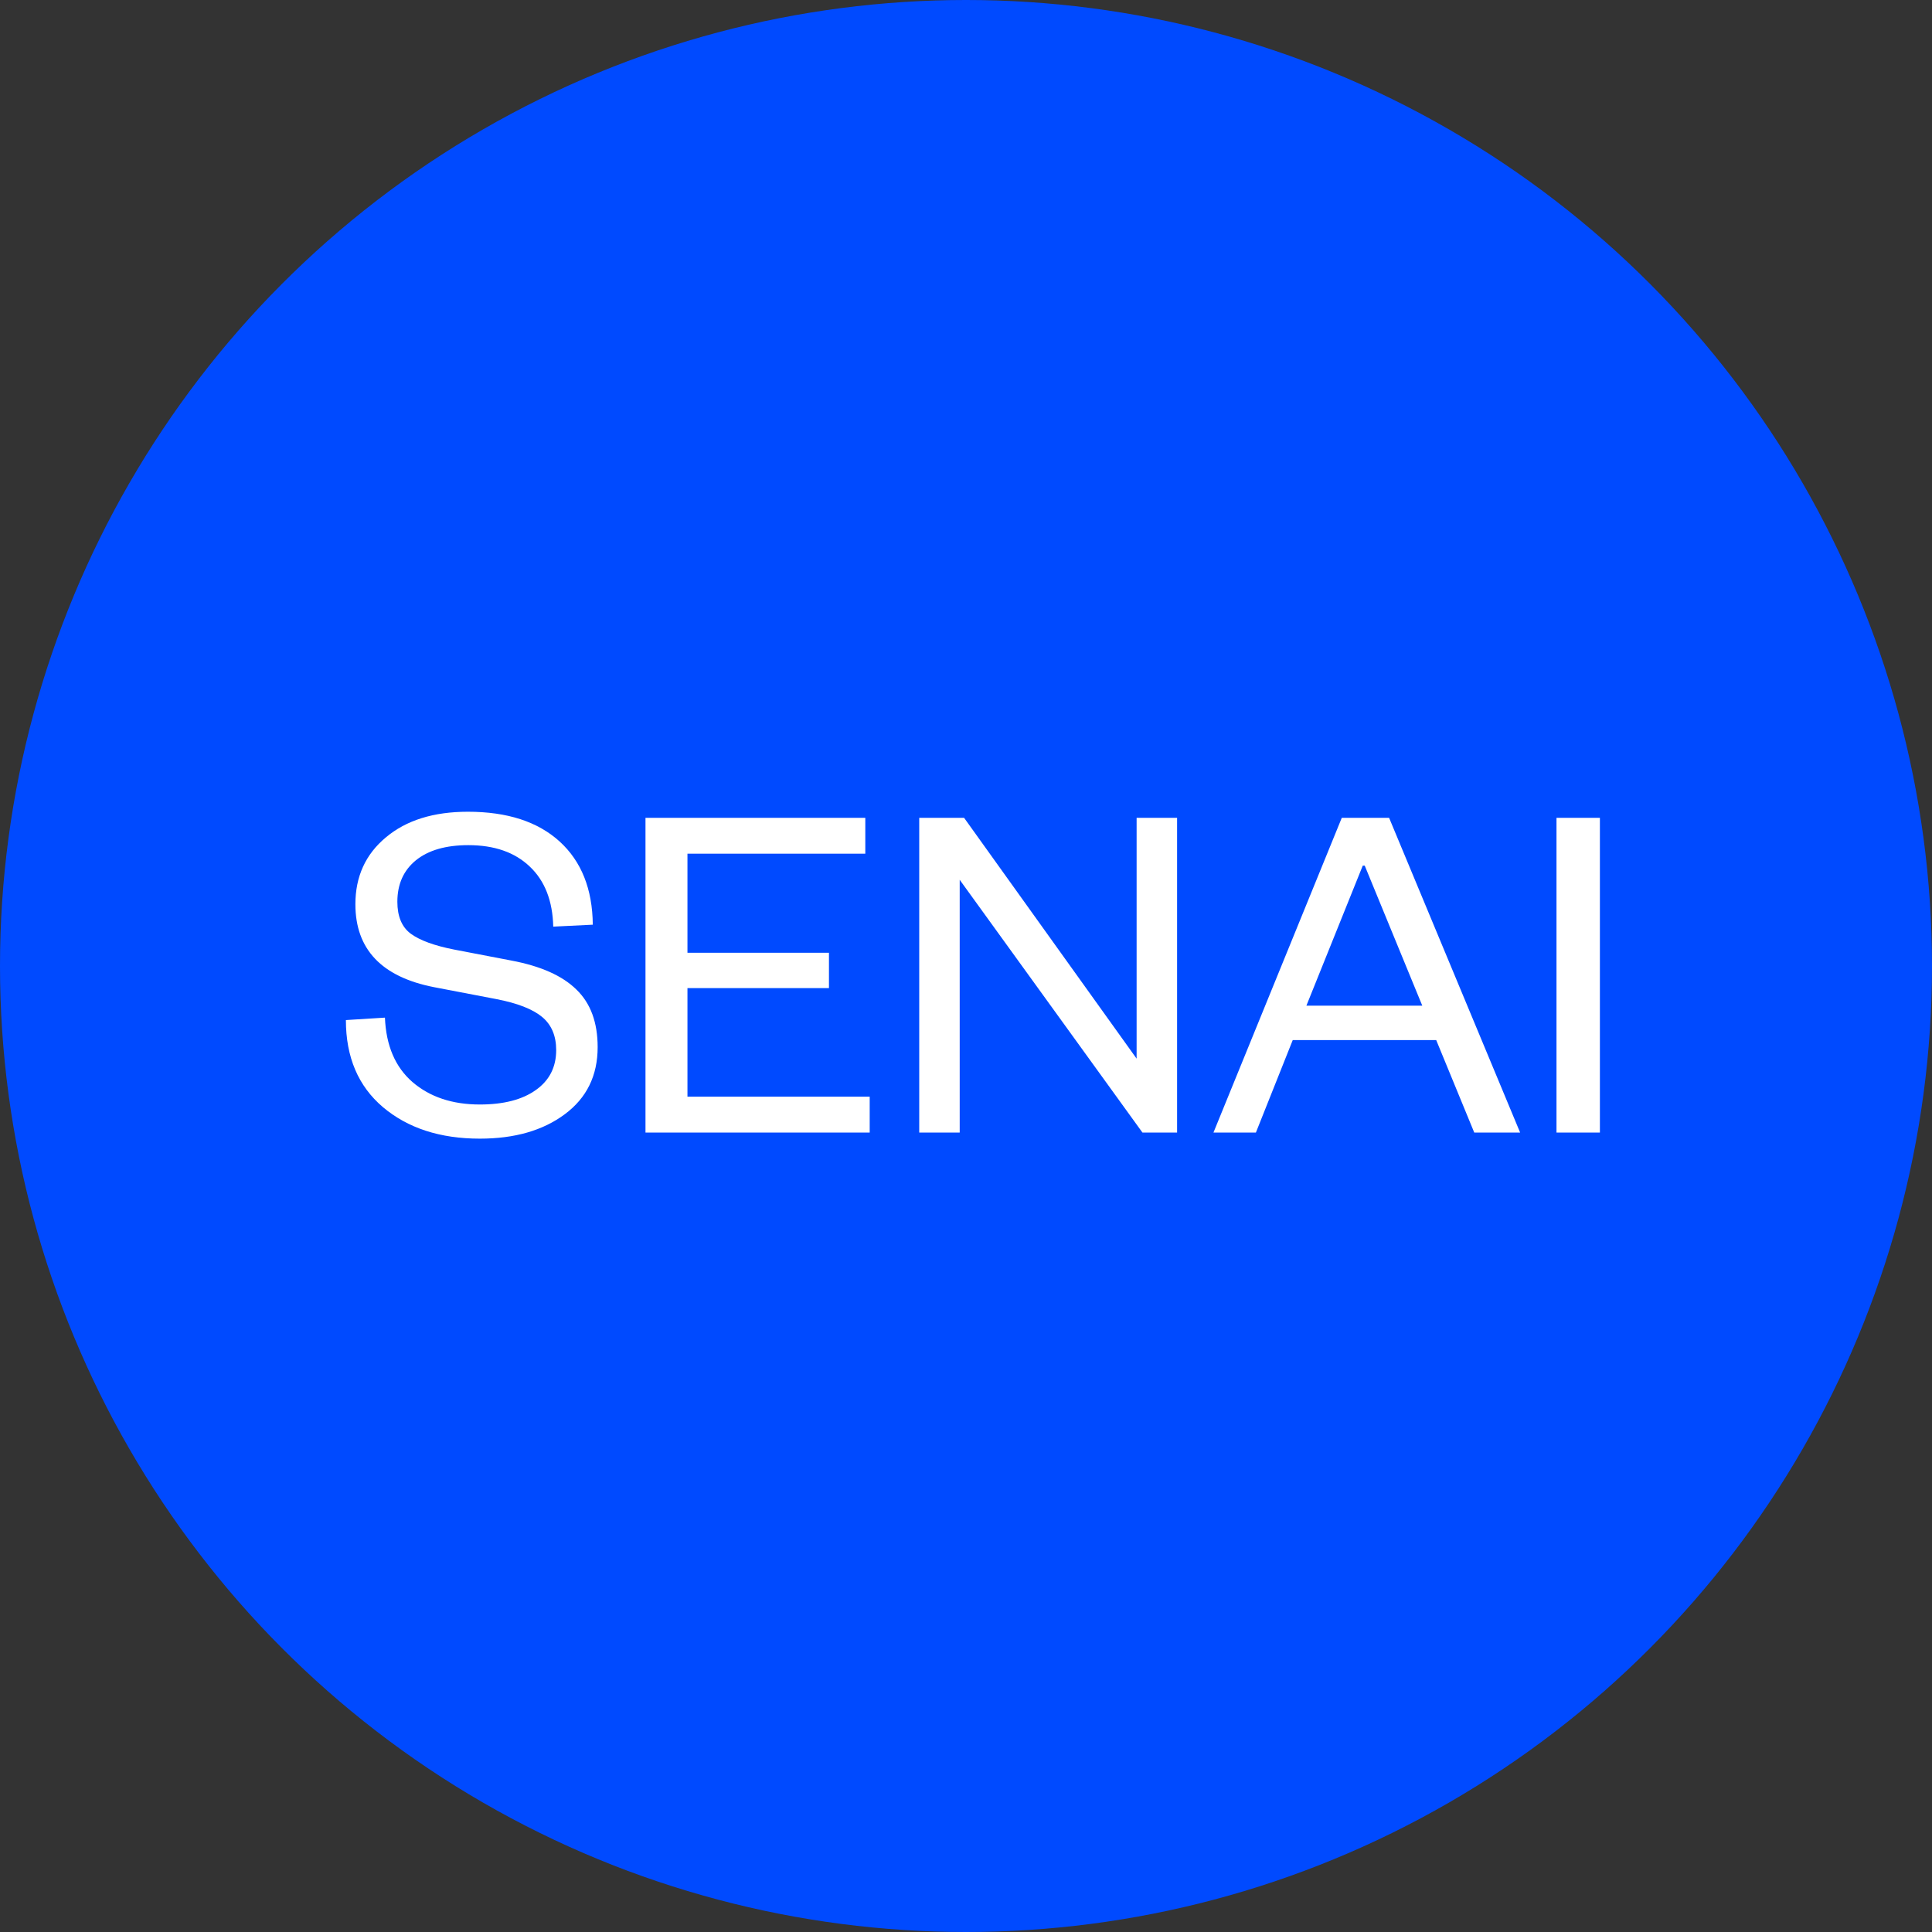 <svg width="58" height="58" viewBox="0 0 58 58" fill="none" xmlns="http://www.w3.org/2000/svg">
<rect x="0" y="0" width="58" height="58" fill="#333333" stroke="none"/>
<circle cx="29" cy="29" r="29" fill="#004AFF"/>
<path d="M10.384 30.623L11.556 30.55C11.59 31.39 11.866 32.035 12.383 32.484C12.906 32.933 13.58 33.158 14.405 33.158C15.118 33.158 15.677 33.014 16.082 32.726C16.492 32.438 16.697 32.037 16.697 31.524C16.697 31.095 16.556 30.763 16.273 30.528C15.989 30.294 15.533 30.116 14.903 29.994L13.028 29.635C11.456 29.327 10.669 28.497 10.669 27.145C10.669 26.314 10.975 25.645 11.585 25.138C12.195 24.625 13.016 24.369 14.046 24.369C15.227 24.369 16.145 24.666 16.8 25.262C17.454 25.858 17.786 26.69 17.796 27.76L16.609 27.818C16.59 27.042 16.355 26.441 15.906 26.017C15.457 25.587 14.842 25.372 14.06 25.372C13.387 25.372 12.862 25.523 12.486 25.826C12.115 26.129 11.929 26.544 11.929 27.071C11.929 27.511 12.063 27.831 12.332 28.031C12.605 28.231 13.04 28.39 13.636 28.507L15.35 28.836C16.233 29.002 16.885 29.293 17.305 29.708C17.73 30.118 17.942 30.694 17.942 31.436C17.942 32.291 17.613 32.962 16.954 33.451C16.299 33.939 15.45 34.183 14.405 34.183C13.213 34.183 12.244 33.868 11.497 33.238C10.755 32.608 10.384 31.737 10.384 30.623ZM26.109 32.923V34H19.378V24.552H25.977V25.628H20.638V28.602H24.886V29.664H20.638V32.923H26.109ZM28.943 24.552L34.122 31.781V24.552H35.337V34H34.297L28.811 26.412V34H27.596V24.552H28.943ZM40.281 24.552H41.702L45.635 34H44.258L43.116 31.224H38.809L37.703 34H36.429L40.281 24.552ZM40.911 25.987L39.219 30.191H42.698L40.97 25.987H40.911ZM46.727 24.552H48.03V34H46.727V24.552Z" fill="white"/>
</svg>
